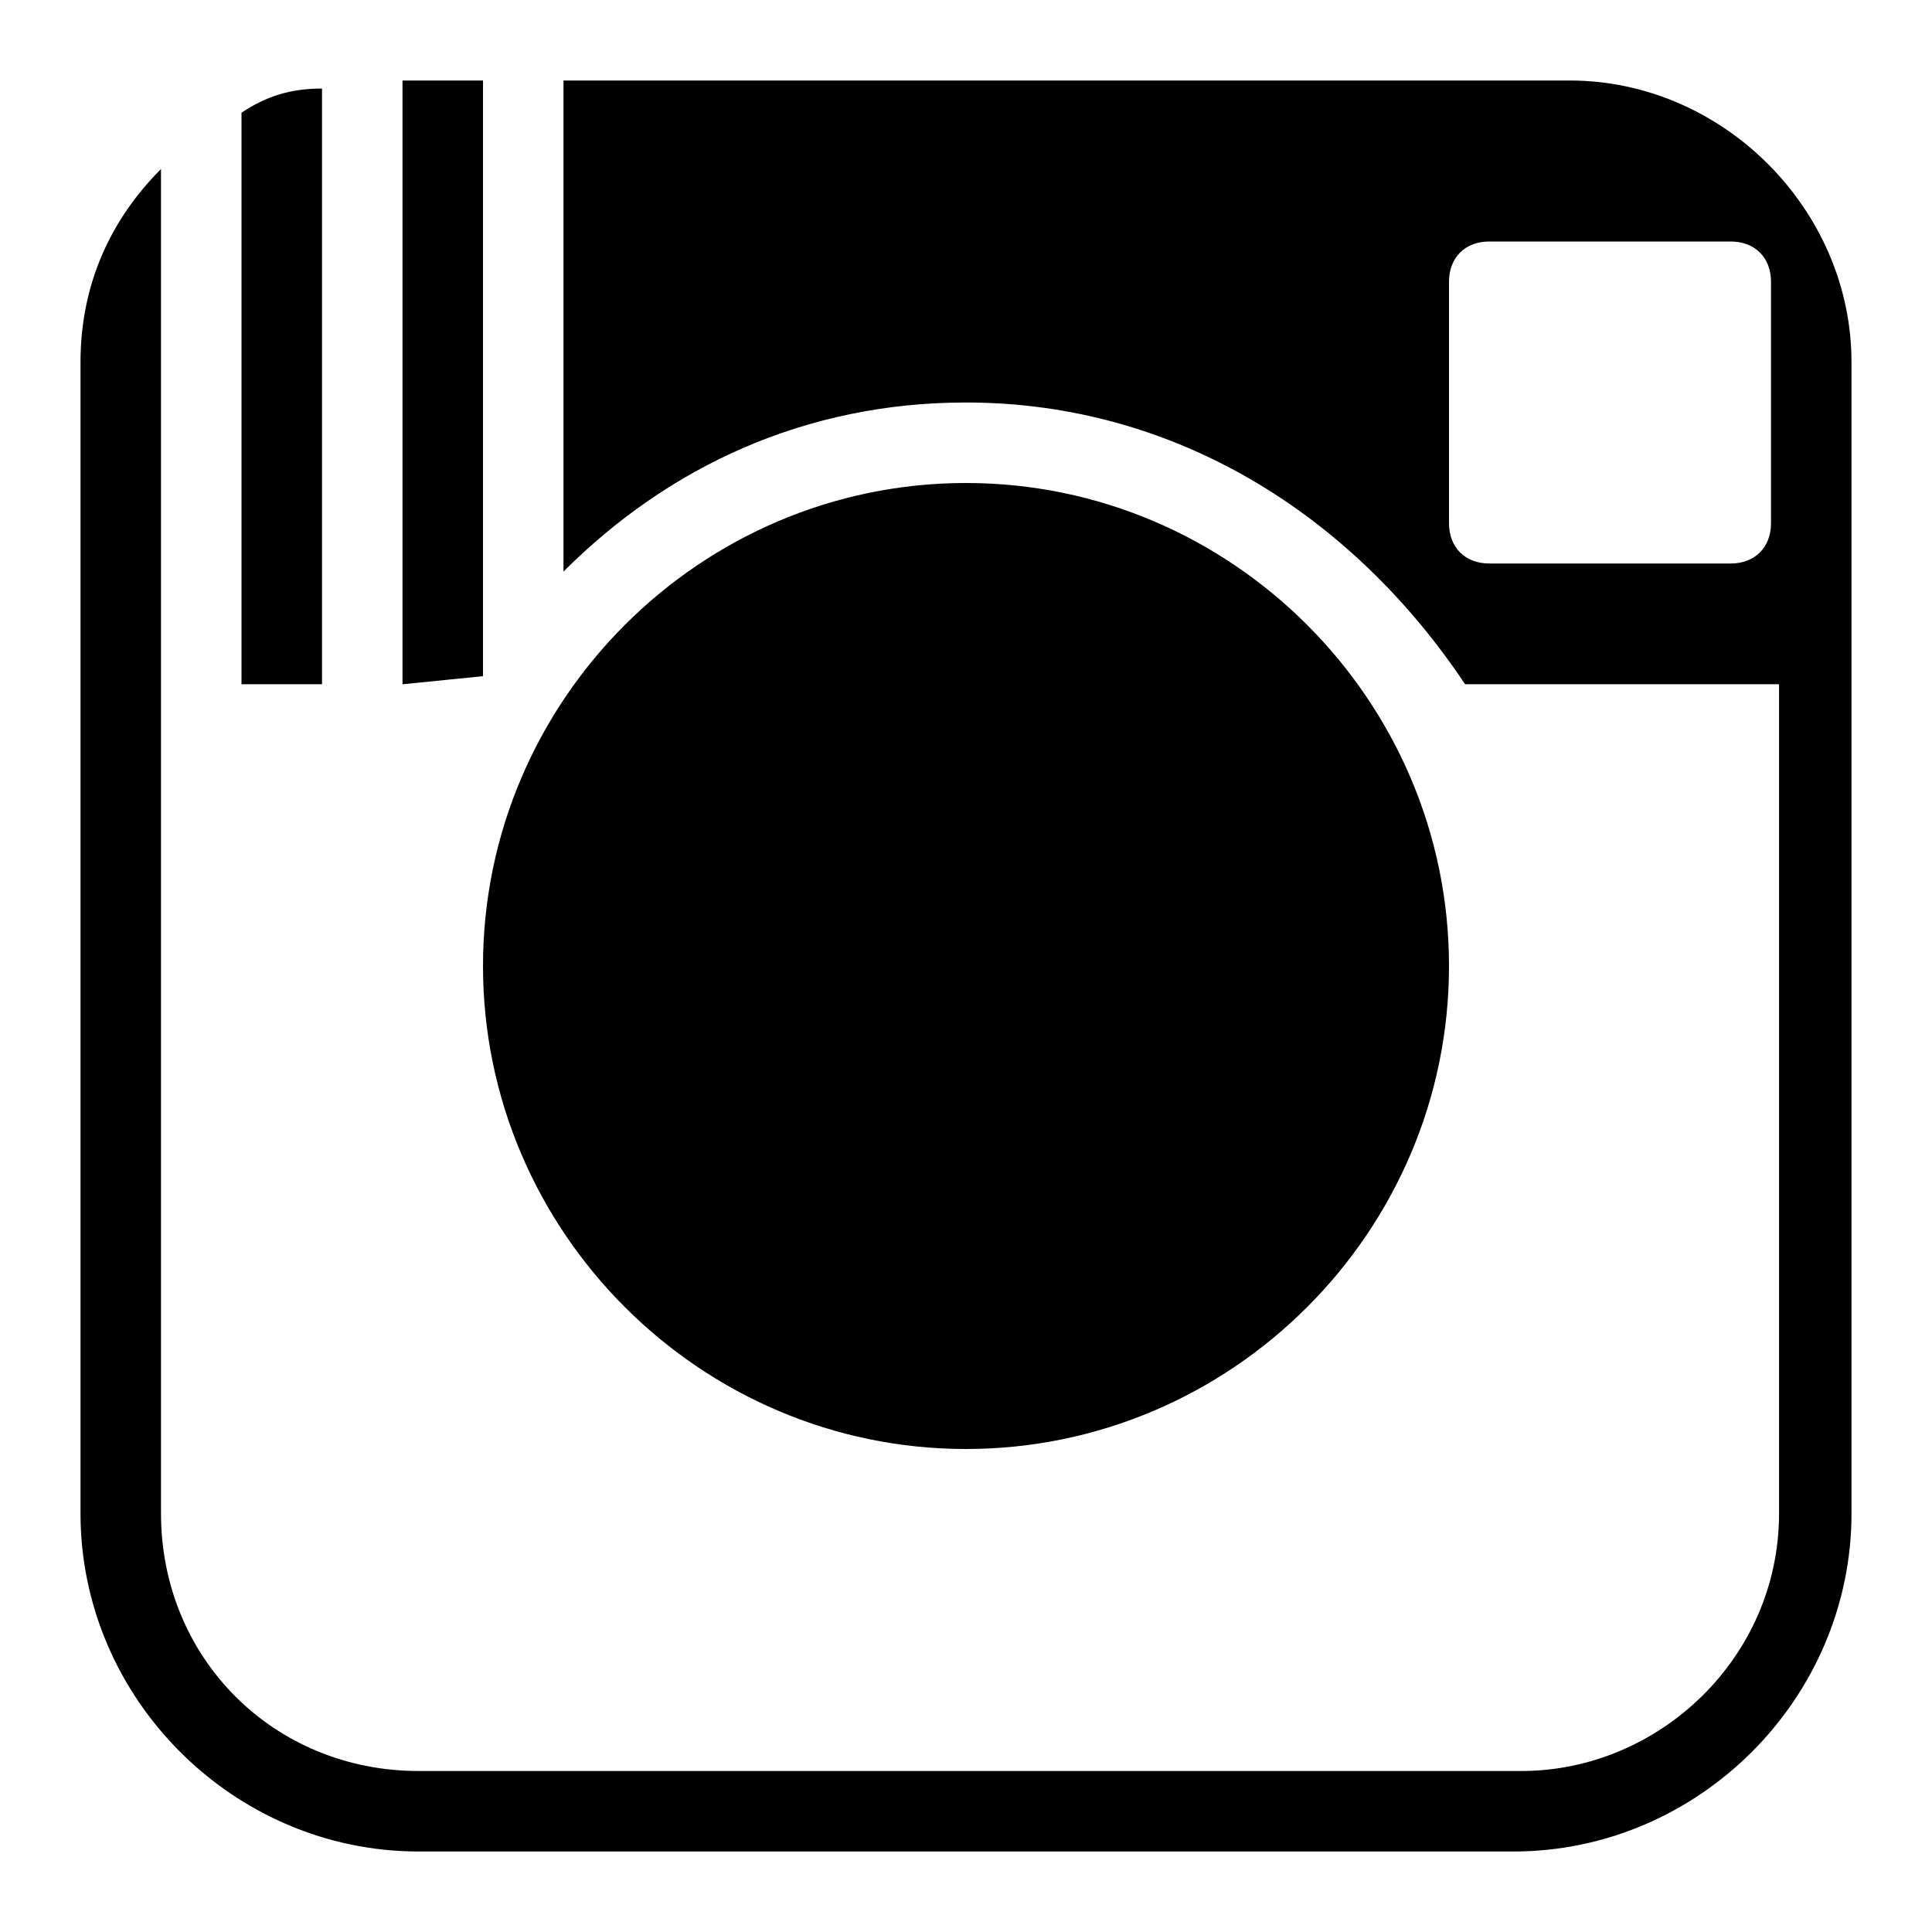 <?xml version="1.0" encoding="utf-8"?>
<!-- Generator: Adobe Illustrator 19.1.0, SVG Export Plug-In . SVG Version: 6.00 Build 0)  -->
<!DOCTYPE svg PUBLIC "-//W3C//DTD SVG 1.1//EN" "http://www.w3.org/Graphics/SVG/1.1/DTD/svg11.dtd">
<svg version="1.1" id="Layer_1" xmlns="http://www.w3.org/2000/svg" xmlns:xlink="http://www.w3.org/1999/xlink" x="0px" y="0px"
	 viewBox="0 0 24 24" style="enable-background:new 0 0 24 24;" xml:space="preserve">
<path d="M18,12c0,3.3-2.7,6-6,6s-6-2.7-6-6c0-3.3,2.7-6,6-6S18,8.7,18,12z M4,1.1C3.6,1.1,3.3,1.2,3,1.4v7.1h1V1.1z
	 M6,8.4V1H5v7.5L6,8.4C6,8.5,6,8.4,6,8.4z M18.8,23H5.2C2.9,23,1,21.1,1,18.8V8.5V5.2V4.5c0-1,0.4-1.8,1-2.4v3.1v3.3v10.3
	C2,20.6,3.4,22,5.2,22h13.7c1.7,0,3.2-1.4,3.2-3.2V8.5h-3.9C16.8,6.4,14.6,5,12,5c-2,0-3.7,0.8-5,2.1V1h12.5C21.4,1,23,2.6,23,4.5
	v0.7v3.3v10.3C23,21.1,21.1,23,18.8,23z M22,6.5V5.2V3.5C22,3.2,21.8,3,21.5,3h-3C18.2,3,18,3.2,18,3.5v3C18,6.8,18.2,7,18.5,7h3
	C21.8,7,22,6.8,22,6.5z"/>
</svg>
